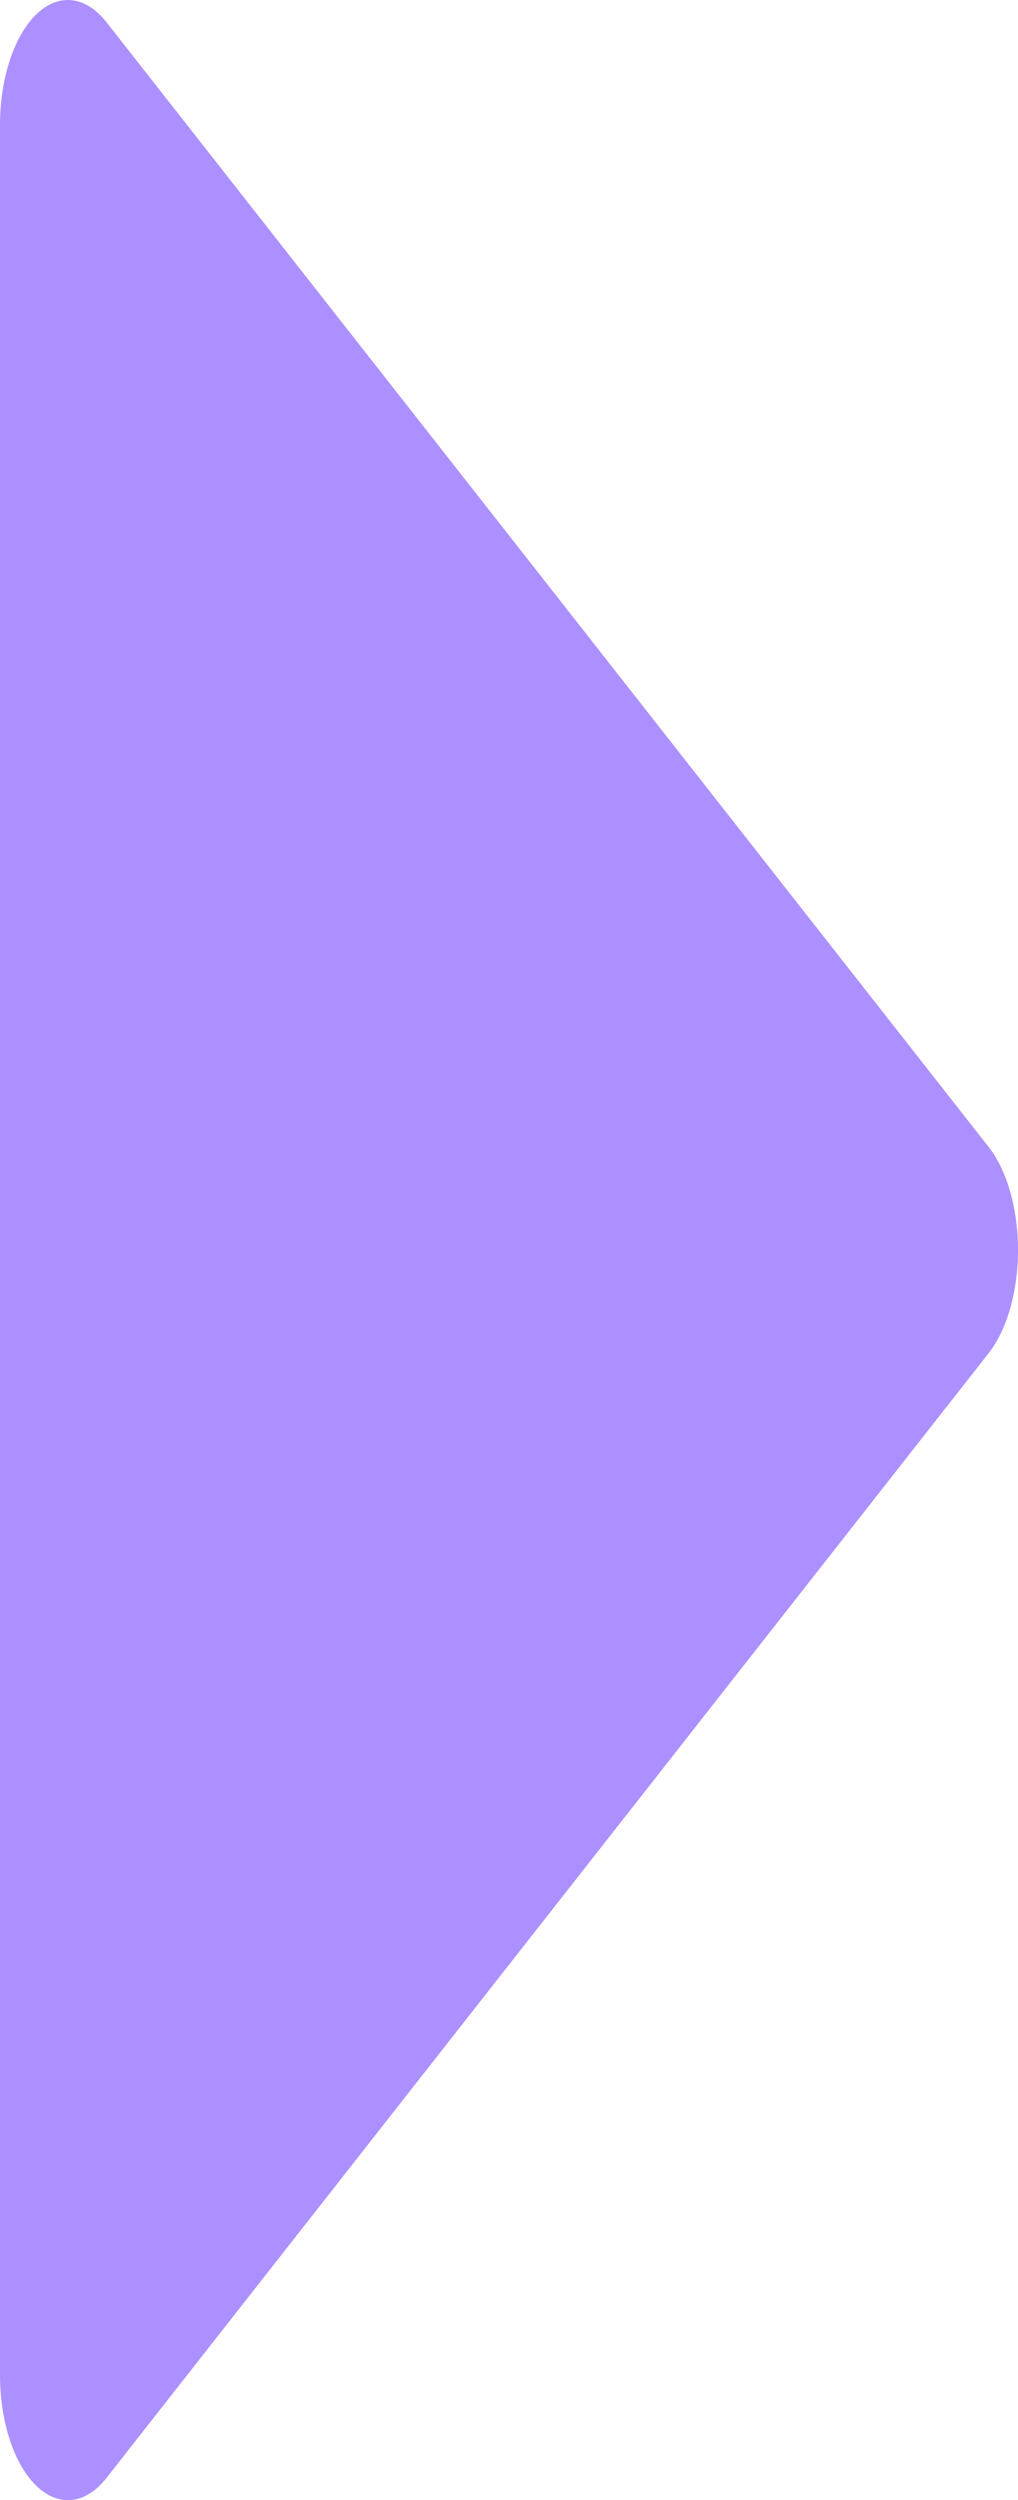 <svg width="33" height="81" viewBox="0 0 33 81" fill="none" xmlns="http://www.w3.org/2000/svg">
<path d="M32.056 43.831L3.452 80.281C3.122 80.701 2.736 80.947 2.335 80.992C1.935 81.038 1.535 80.88 1.179 80.537C0.824 80.195 0.526 79.679 0.318 79.047C0.11 78.415 0 77.69 -1.84774e-06 76.951L-1.84774e-06 4.053C-0 3.313 0.109 2.588 0.317 1.955C0.525 1.323 0.823 0.807 1.178 0.463C1.534 0.12 1.934 -0.038 2.335 0.008C2.736 0.053 3.122 0.299 3.452 0.72L32.056 37.169C32.347 37.543 32.586 38.042 32.75 38.621C32.914 39.202 33 39.846 33 40.5C33 41.154 32.914 41.798 32.75 42.378C32.586 42.958 32.347 43.457 32.056 43.831Z" fill="#AD90FF"/>
</svg>
